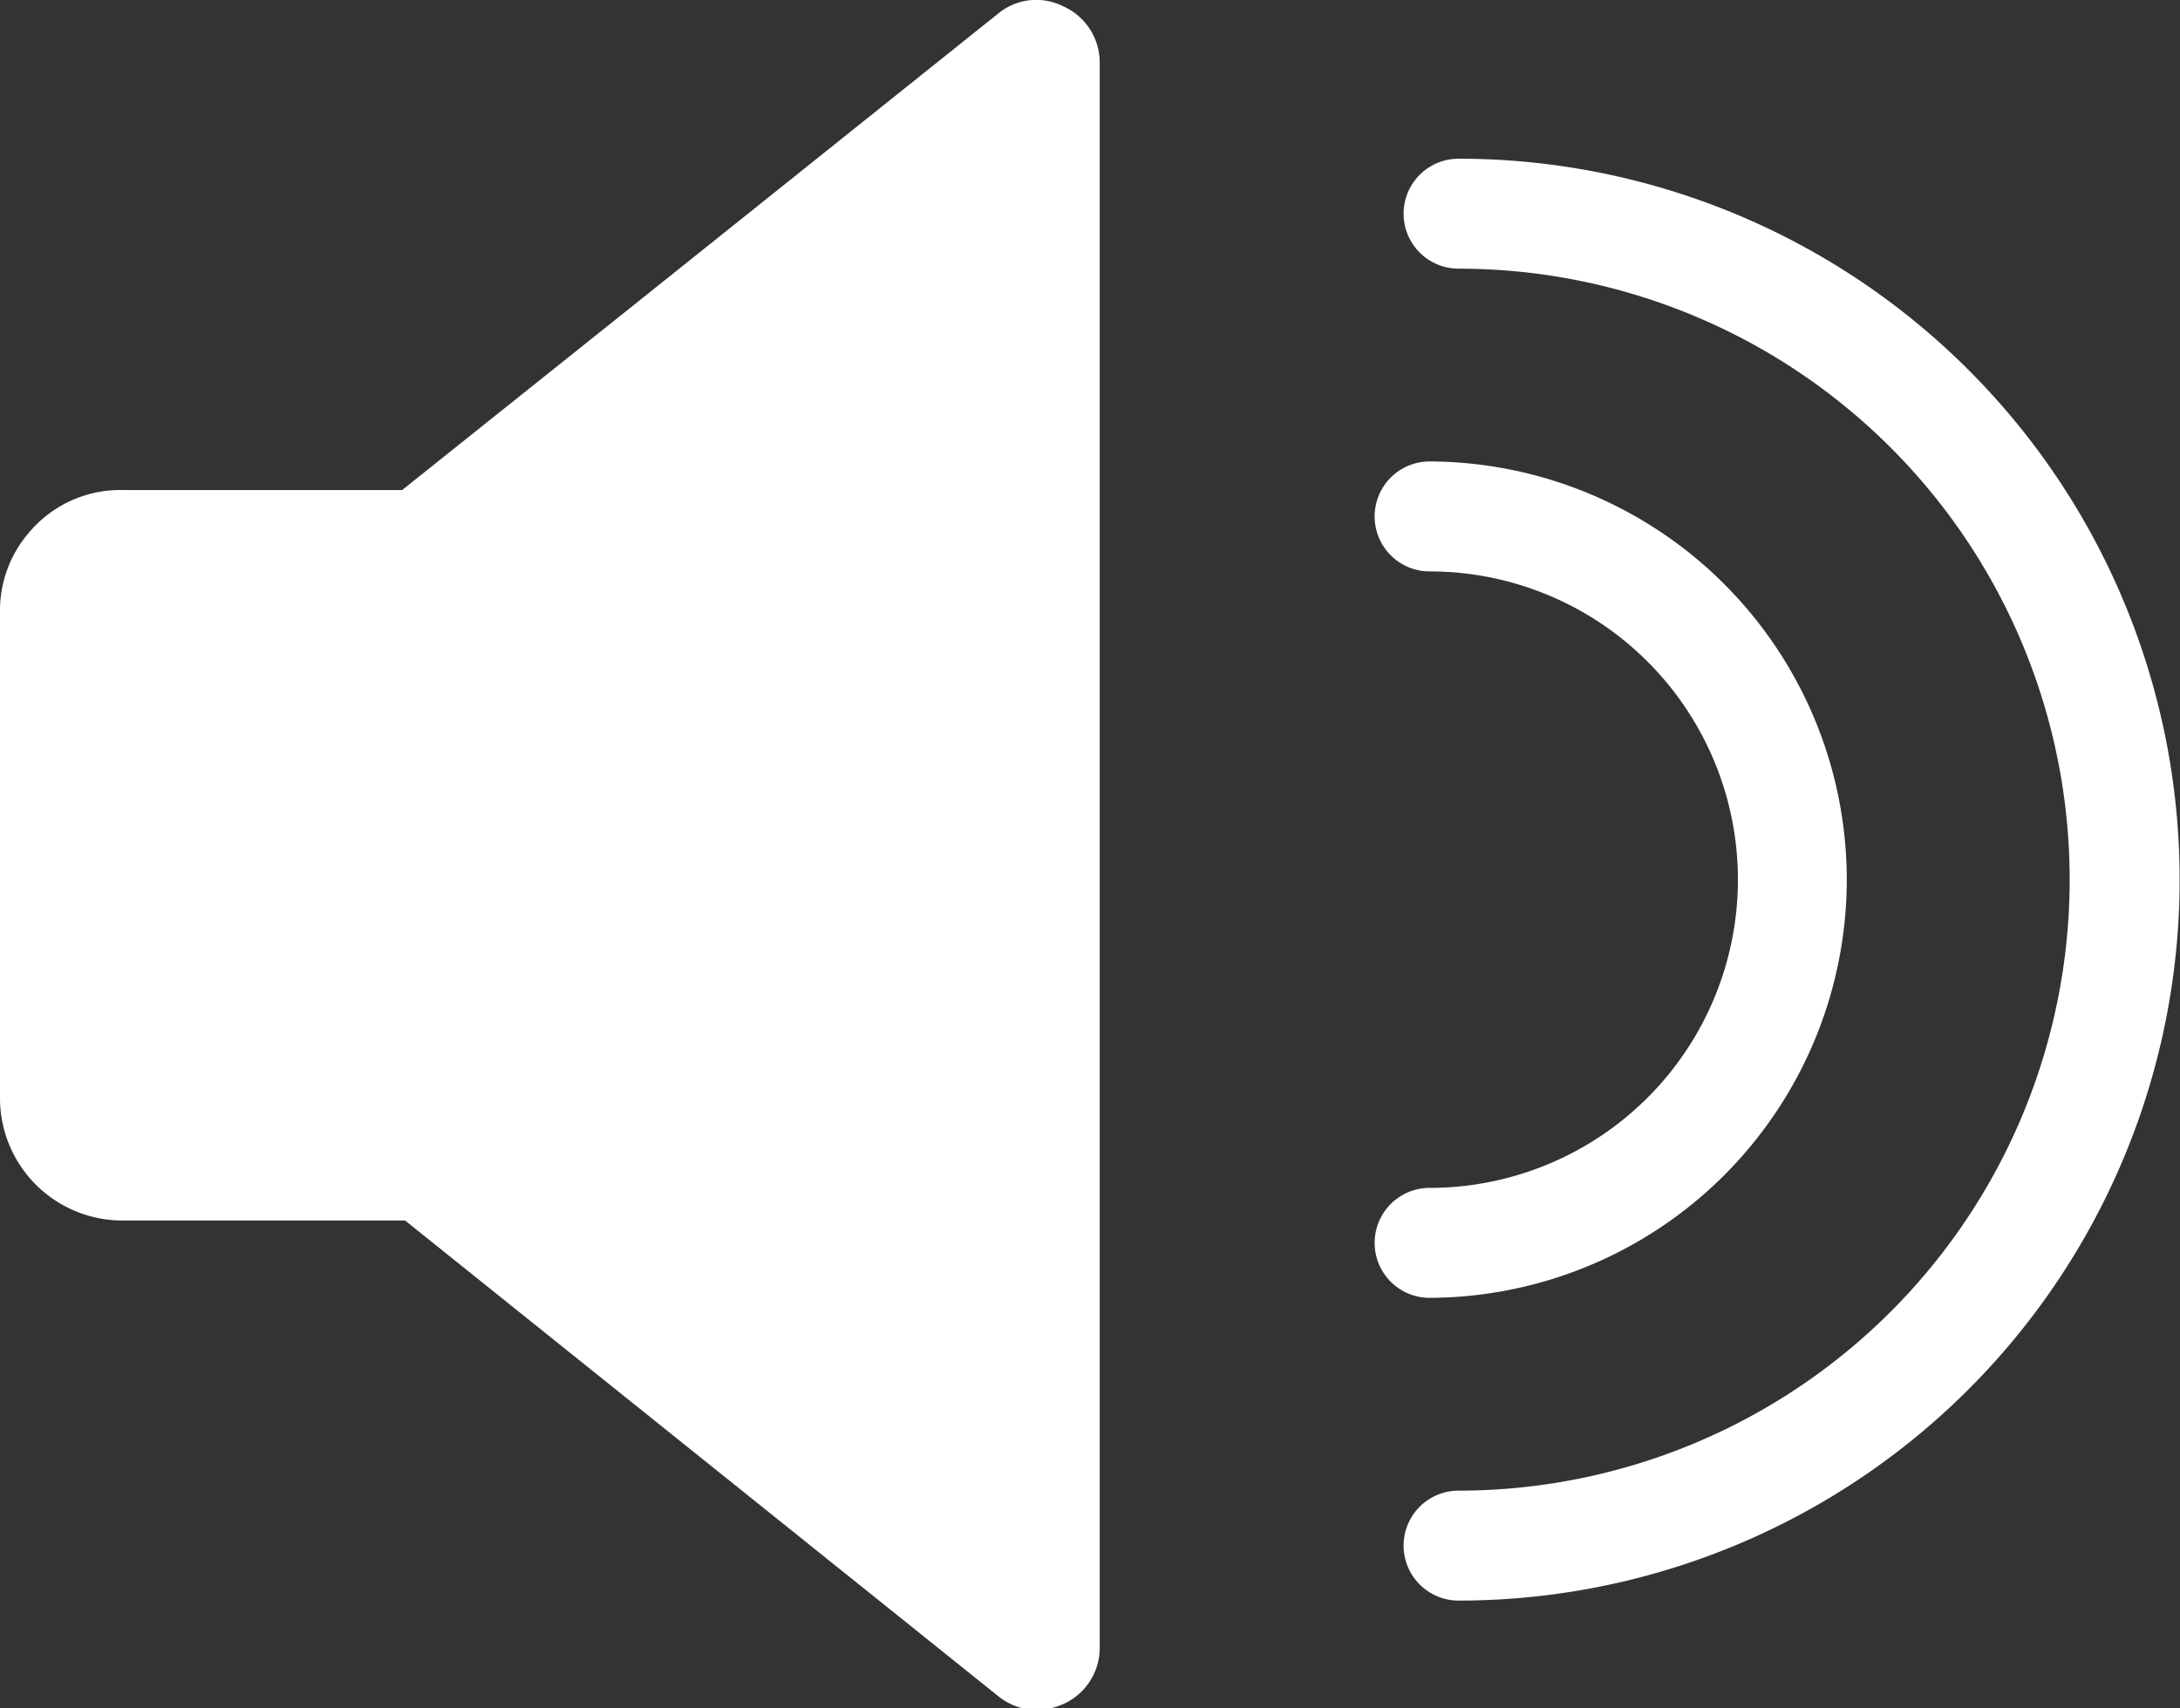 <svg xmlns="http://www.w3.org/2000/svg" viewBox="0 0 59.47 46.61"><rect x="0" y="0" width="59.47" height="46.61" fill="#333333" stroke="none"/><defs><style>.cls-1{fill:#fff;}</style></defs><title>soundOnRecurso 18</title><g id="Capa_2" data-name="Capa 2"><g id="Capa_1-2" data-name="Capa 1"><path class="cls-1" d="M29,.17a1.63,1.63,0,0,0-1.77.2l-10,8-6.26,5H3.33A3.25,3.25,0,0,0,.8,14.52,3.25,3.25,0,0,0,0,16.65V30A3.34,3.34,0,0,0,3.33,33.3h7.72l16.21,13a1.73,1.73,0,0,0,1,.36,1.92,1.92,0,0,0,.73-.16A1.68,1.68,0,0,0,30,45V1.67A1.68,1.68,0,0,0,29,.17Z"/><path class="cls-1" d="M39.79,4.33a1.5,1.5,0,0,0,0,3,16.67,16.67,0,1,1,0,33.34,1.5,1.5,0,0,0,0,3,19.67,19.67,0,1,0,0-39.34Z"/><path class="cls-1" d="M50.38,24A11.42,11.42,0,0,0,39,12.59a1.5,1.5,0,0,0,0,3,8.41,8.41,0,1,1,0,16.82,1.5,1.5,0,0,0,0,3A11.42,11.42,0,0,0,50.38,24Z"/></g></g></svg>